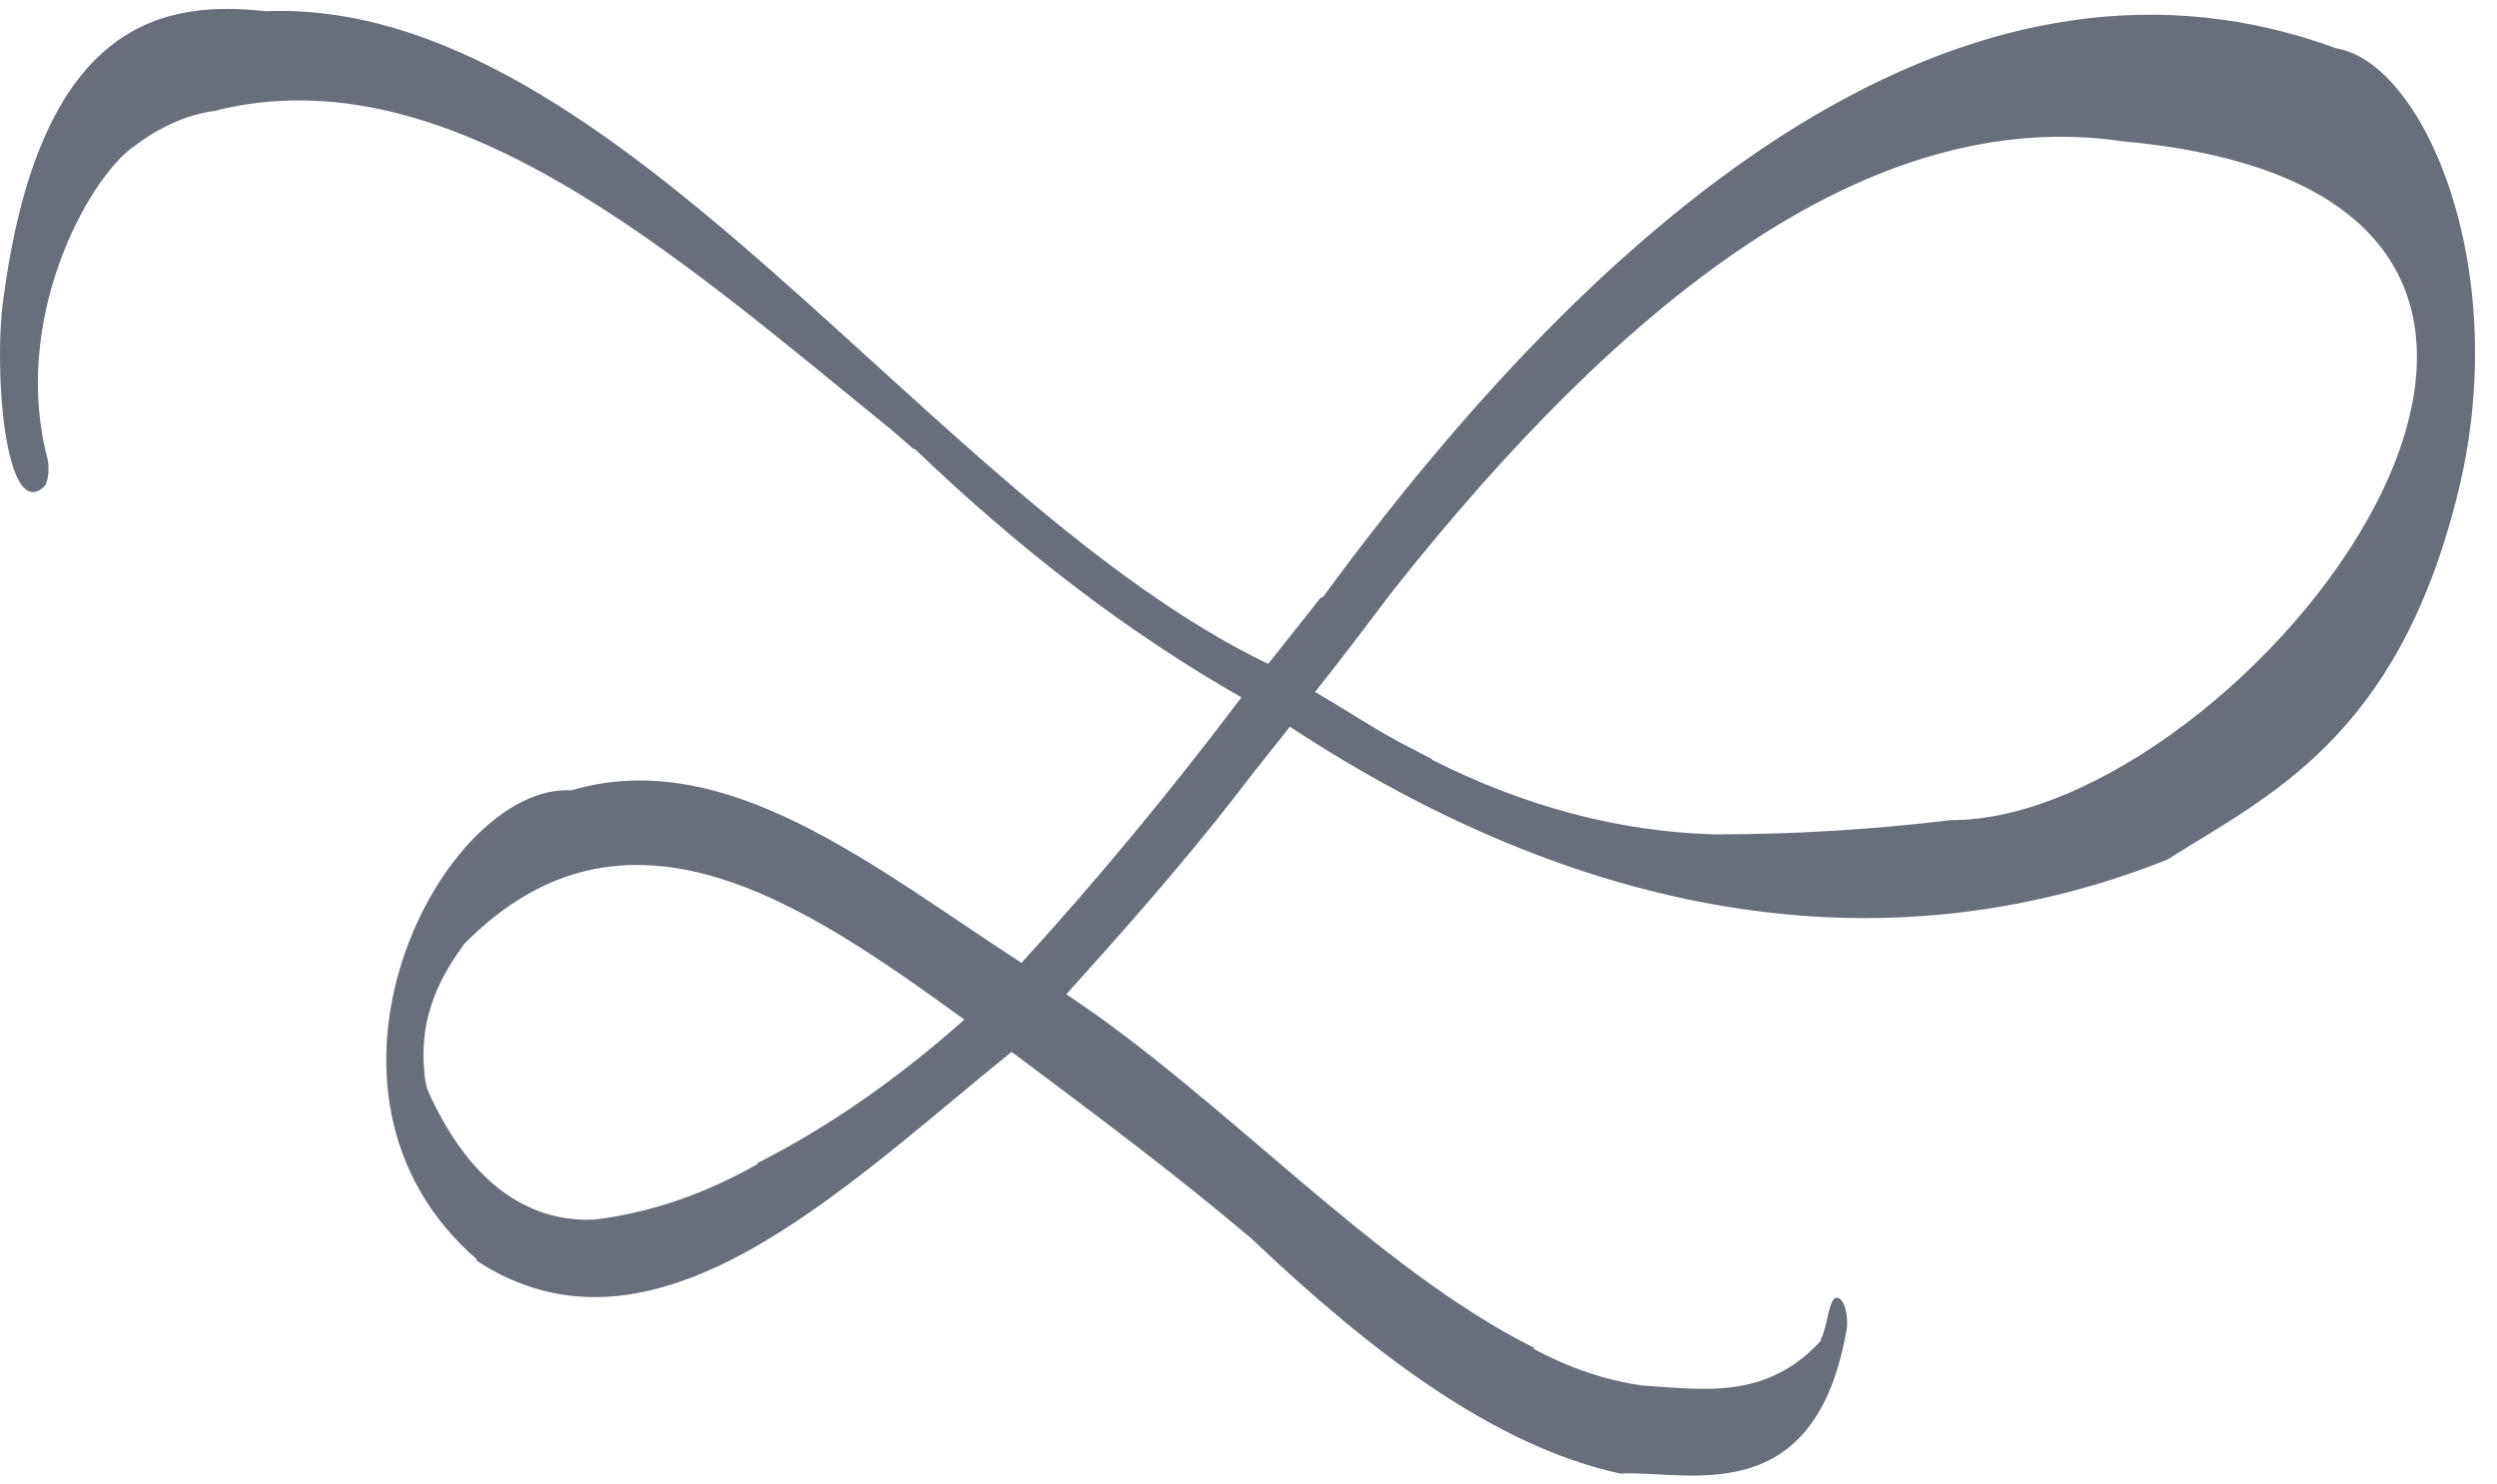 <svg width="74" height="44" viewBox="0 0 74 44" fill="none" xmlns="http://www.w3.org/2000/svg">
<path opacity="0.7" d="M48.026 43.677C44.272 42.867 40.602 40.05 37.09 36.713C34.719 34.706 32.349 32.953 29.979 31.176C24.953 35.238 19.373 40.848 14.087 37.342H14.149C8.351 32.336 13.125 23.22 16.932 23.426C21.516 22.072 25.892 25.699 30.272 28.54C32.477 26.122 34.658 23.498 36.791 20.669C33.5 18.797 30.265 16.337 27.11 13.306H27.072L26.489 12.798C19.994 7.515 13.329 1.578 6.412 3.271H6.493C5.613 3.36 4.741 3.738 3.9 4.395L3.985 4.323C2.563 5.326 0.316 9.534 1.415 13.62C1.439 13.752 1.444 13.9 1.43 14.041C1.417 14.181 1.385 14.306 1.339 14.394C0.135 15.603 -0.225 10.767 0.131 8.639C1.268 0.478 4.99 0.018 7.877 0.333C18.307 -0.078 27.542 14.841 37.583 19.678L39.147 17.707H39.199C48.358 5.205 58.812 -2.4 69.237 1.433C71.849 1.856 74.518 8.059 72.811 14.733C71.014 21.878 67.25 23.571 64.226 25.481C55.612 28.903 46.647 27.077 38.227 21.54L37.161 22.882L36.687 23.498C35.018 25.65 33.311 27.573 31.6 29.471C36.284 32.566 40.735 37.596 45.495 39.965H45.424C46.494 40.544 47.579 40.911 48.671 41.066C50.421 41.175 52.36 41.525 53.986 39.712H53.948C54.18 39.373 54.185 38.249 54.531 38.502C54.599 38.553 54.657 38.664 54.695 38.815C54.733 38.966 54.749 39.147 54.739 39.325C53.82 44.862 49.994 43.568 48.026 43.677ZM17.634 36.145C19.263 35.95 20.882 35.395 22.474 34.489H22.417C24.508 33.434 26.567 32.008 28.58 30.221C23.839 26.787 18.544 23.123 13.751 27.984C13.191 28.782 12.329 30.039 12.604 32.01C12.604 31.95 12.604 31.901 12.57 31.853C12.604 32.047 12.647 32.23 12.698 32.397L12.656 32.252L12.727 32.457L12.679 32.324C14.016 35.311 15.889 36.242 17.634 36.145ZM50.819 24.731C53.158 24.731 55.492 24.59 57.821 24.308H57.774C66.411 24.405 81.16 5.858 62.927 4.19C55.342 3.065 48.008 9.026 41.295 17.489C40.522 18.505 39.754 19.532 38.972 20.512C39.92 21.056 40.896 21.721 41.868 22.204L42.451 22.507H42.413C45.182 23.909 47.996 24.654 50.819 24.731Z" fill="#283344"/>
</svg>
